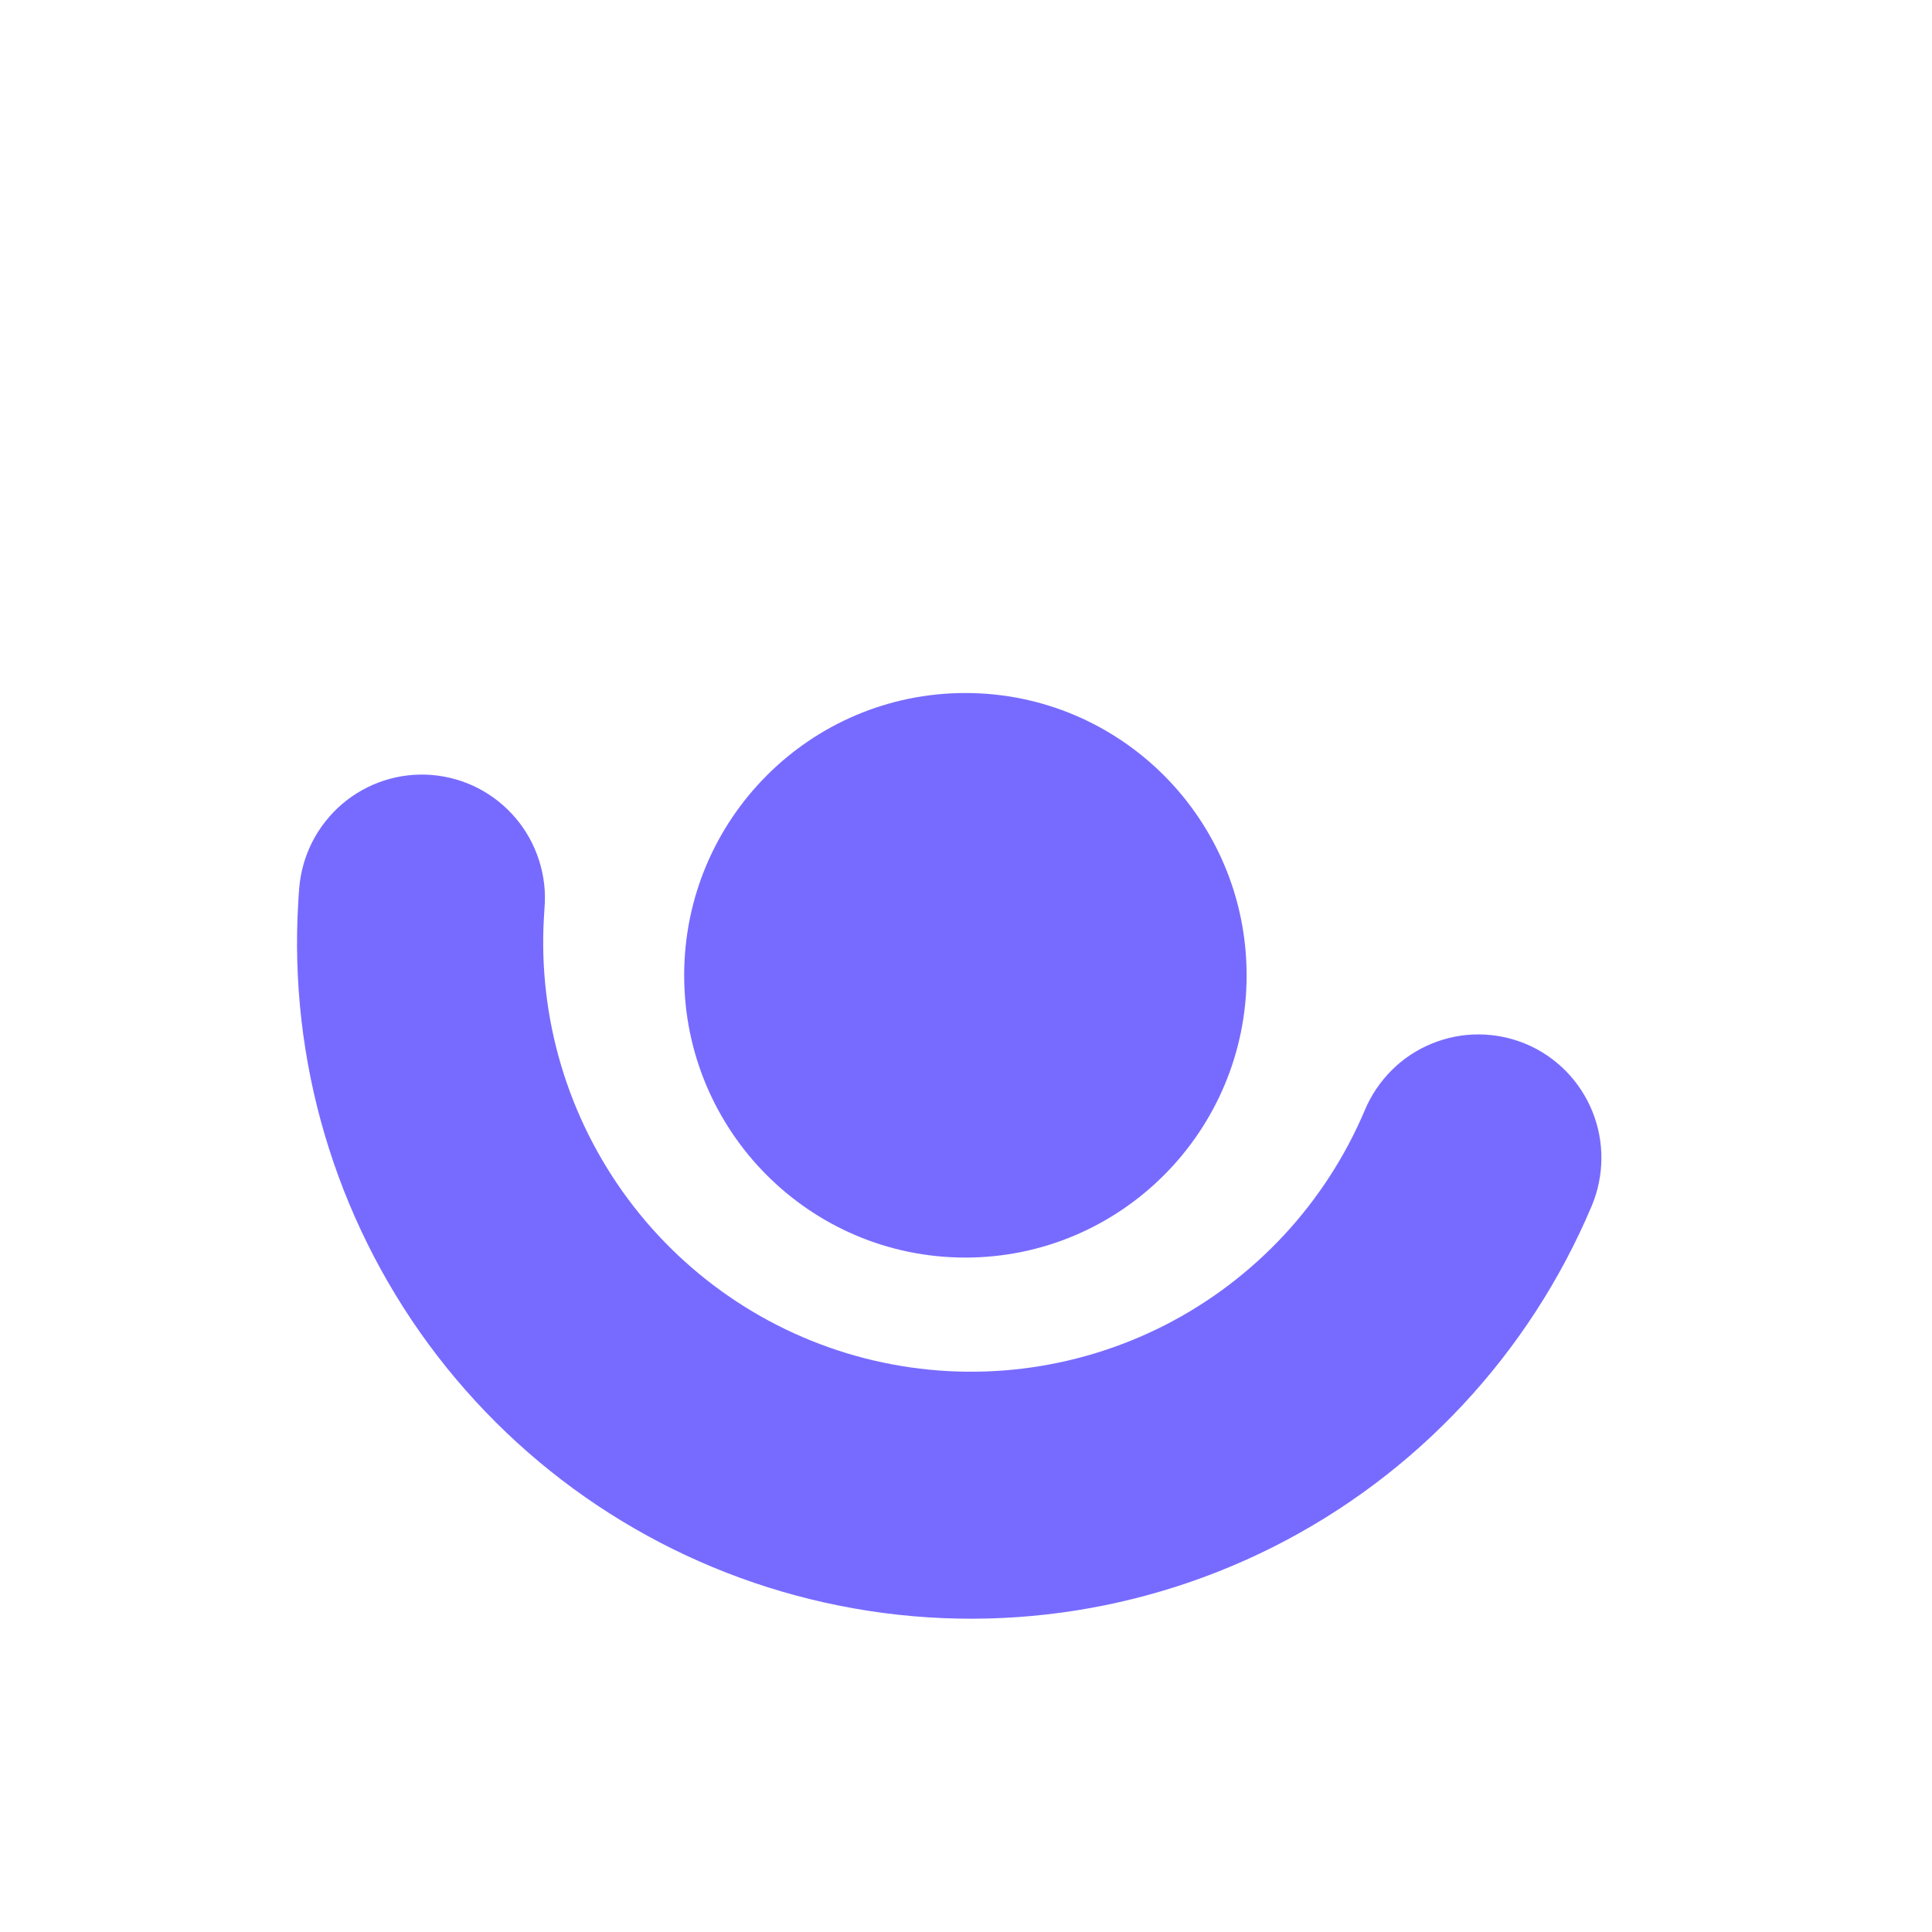 <svg id="zola-logo" xmlns="http://www.w3.org/2000/svg" width="24" height="24" viewBox="0 0 24 24" fill="none">
<path d="M10.071 19.867C8.167 19.401 6.487 18.279 5.323 16.697C4.16 15.114 3.587 13.171 3.705 11.208C3.708 11.15 3.712 11.091 3.717 11.033C3.733 10.832 3.789 10.636 3.88 10.457C3.972 10.278 4.098 10.118 4.251 9.987C4.404 9.857 4.581 9.758 4.772 9.696C4.963 9.634 5.165 9.611 5.365 9.627C5.565 9.644 5.76 9.699 5.939 9.791C6.117 9.883 6.276 10.01 6.406 10.163C6.536 10.317 6.635 10.495 6.696 10.687C6.758 10.879 6.781 11.081 6.764 11.282C6.761 11.319 6.759 11.356 6.757 11.393C6.683 12.648 7.054 13.889 7.803 14.897C8.552 15.904 9.632 16.614 10.852 16.9C12.072 17.186 13.353 17.031 14.47 16.462C15.587 15.892 16.467 14.945 16.956 13.787C17.034 13.602 17.148 13.434 17.291 13.292C17.433 13.15 17.603 13.039 17.789 12.963C17.975 12.887 18.174 12.848 18.374 12.85C18.575 12.851 18.774 12.892 18.959 12.97C19.144 13.048 19.311 13.162 19.453 13.306C19.593 13.449 19.705 13.619 19.781 13.806C19.856 13.992 19.895 14.192 19.893 14.393C19.892 14.595 19.851 14.794 19.773 14.98C18.998 16.818 17.596 18.32 15.818 19.216C14.04 20.111 12.003 20.342 10.071 19.867L10.071 19.867Z" fill="#776BFF" id="zola-logo-spin"/>
<path d="M11.992 15.622C13.922 15.622 15.486 14.052 15.486 12.116C15.486 10.179 13.922 8.609 11.992 8.609C10.063 8.609 8.499 10.179 8.499 12.116C8.499 14.052 10.063 15.622 11.992 15.622Z" fill="#776BFF"/>
</svg>